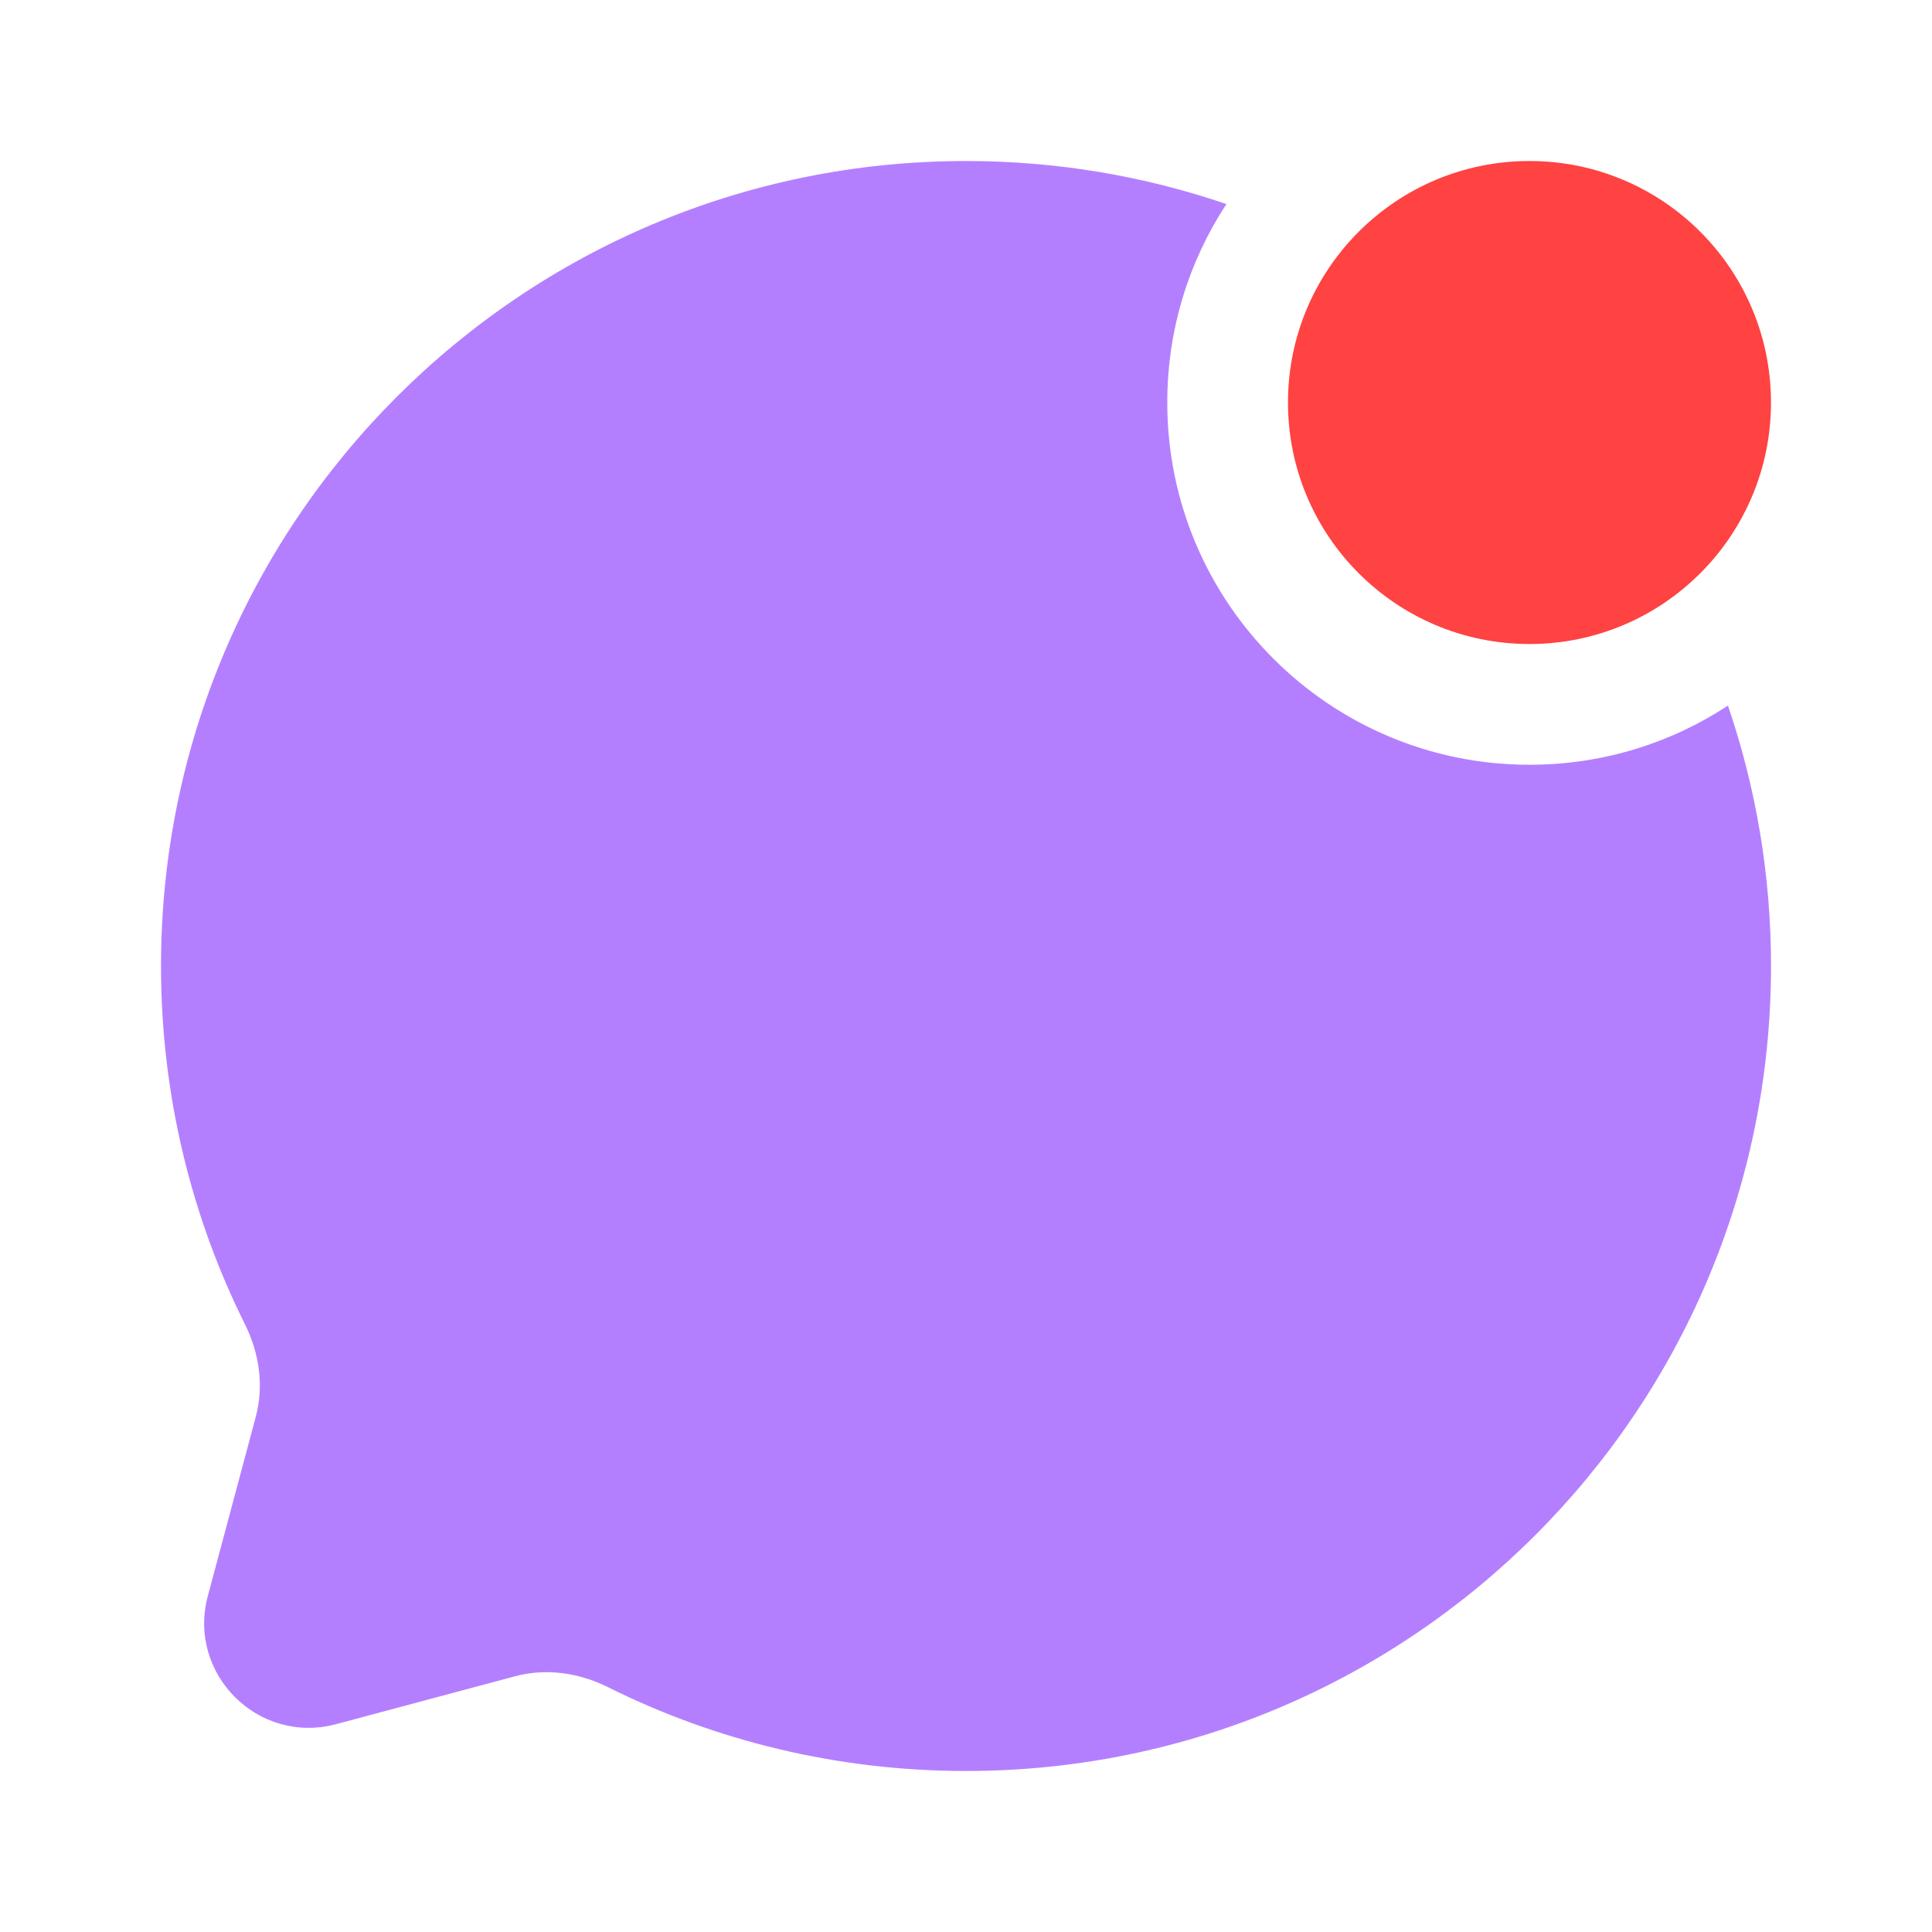<svg width="50" height="50" viewBox="0 0 50 50" fill="none" xmlns="http://www.w3.org/2000/svg">
<path d="M45.833 10.417C45.833 13.868 43.035 16.667 39.583 16.667C36.131 16.667 33.333 13.868 33.333 10.417C33.333 6.965 36.131 4.167 39.583 4.167C43.035 4.167 45.833 6.965 45.833 10.417Z" fill="#FF4242"/>
<path opacity="0.5" d="M31.739 5.281C29.625 4.559 27.359 4.167 25 4.167C13.494 4.167 4.167 13.494 4.167 25C4.167 28.333 4.95 31.483 6.341 34.276C6.711 35.018 6.834 35.867 6.619 36.668L5.378 41.306C4.84 43.319 6.682 45.16 8.695 44.622L13.332 43.381C14.133 43.167 14.982 43.29 15.724 43.659C18.518 45.051 21.668 45.833 25 45.833C36.506 45.833 45.834 36.506 45.834 25C45.834 22.642 45.442 20.375 44.719 18.261C43.245 19.229 41.48 19.792 39.584 19.792C34.406 19.792 30.209 15.594 30.209 10.417C30.209 8.521 30.772 6.756 31.739 5.281Z" fill="#6A00FF"/>
</svg>

